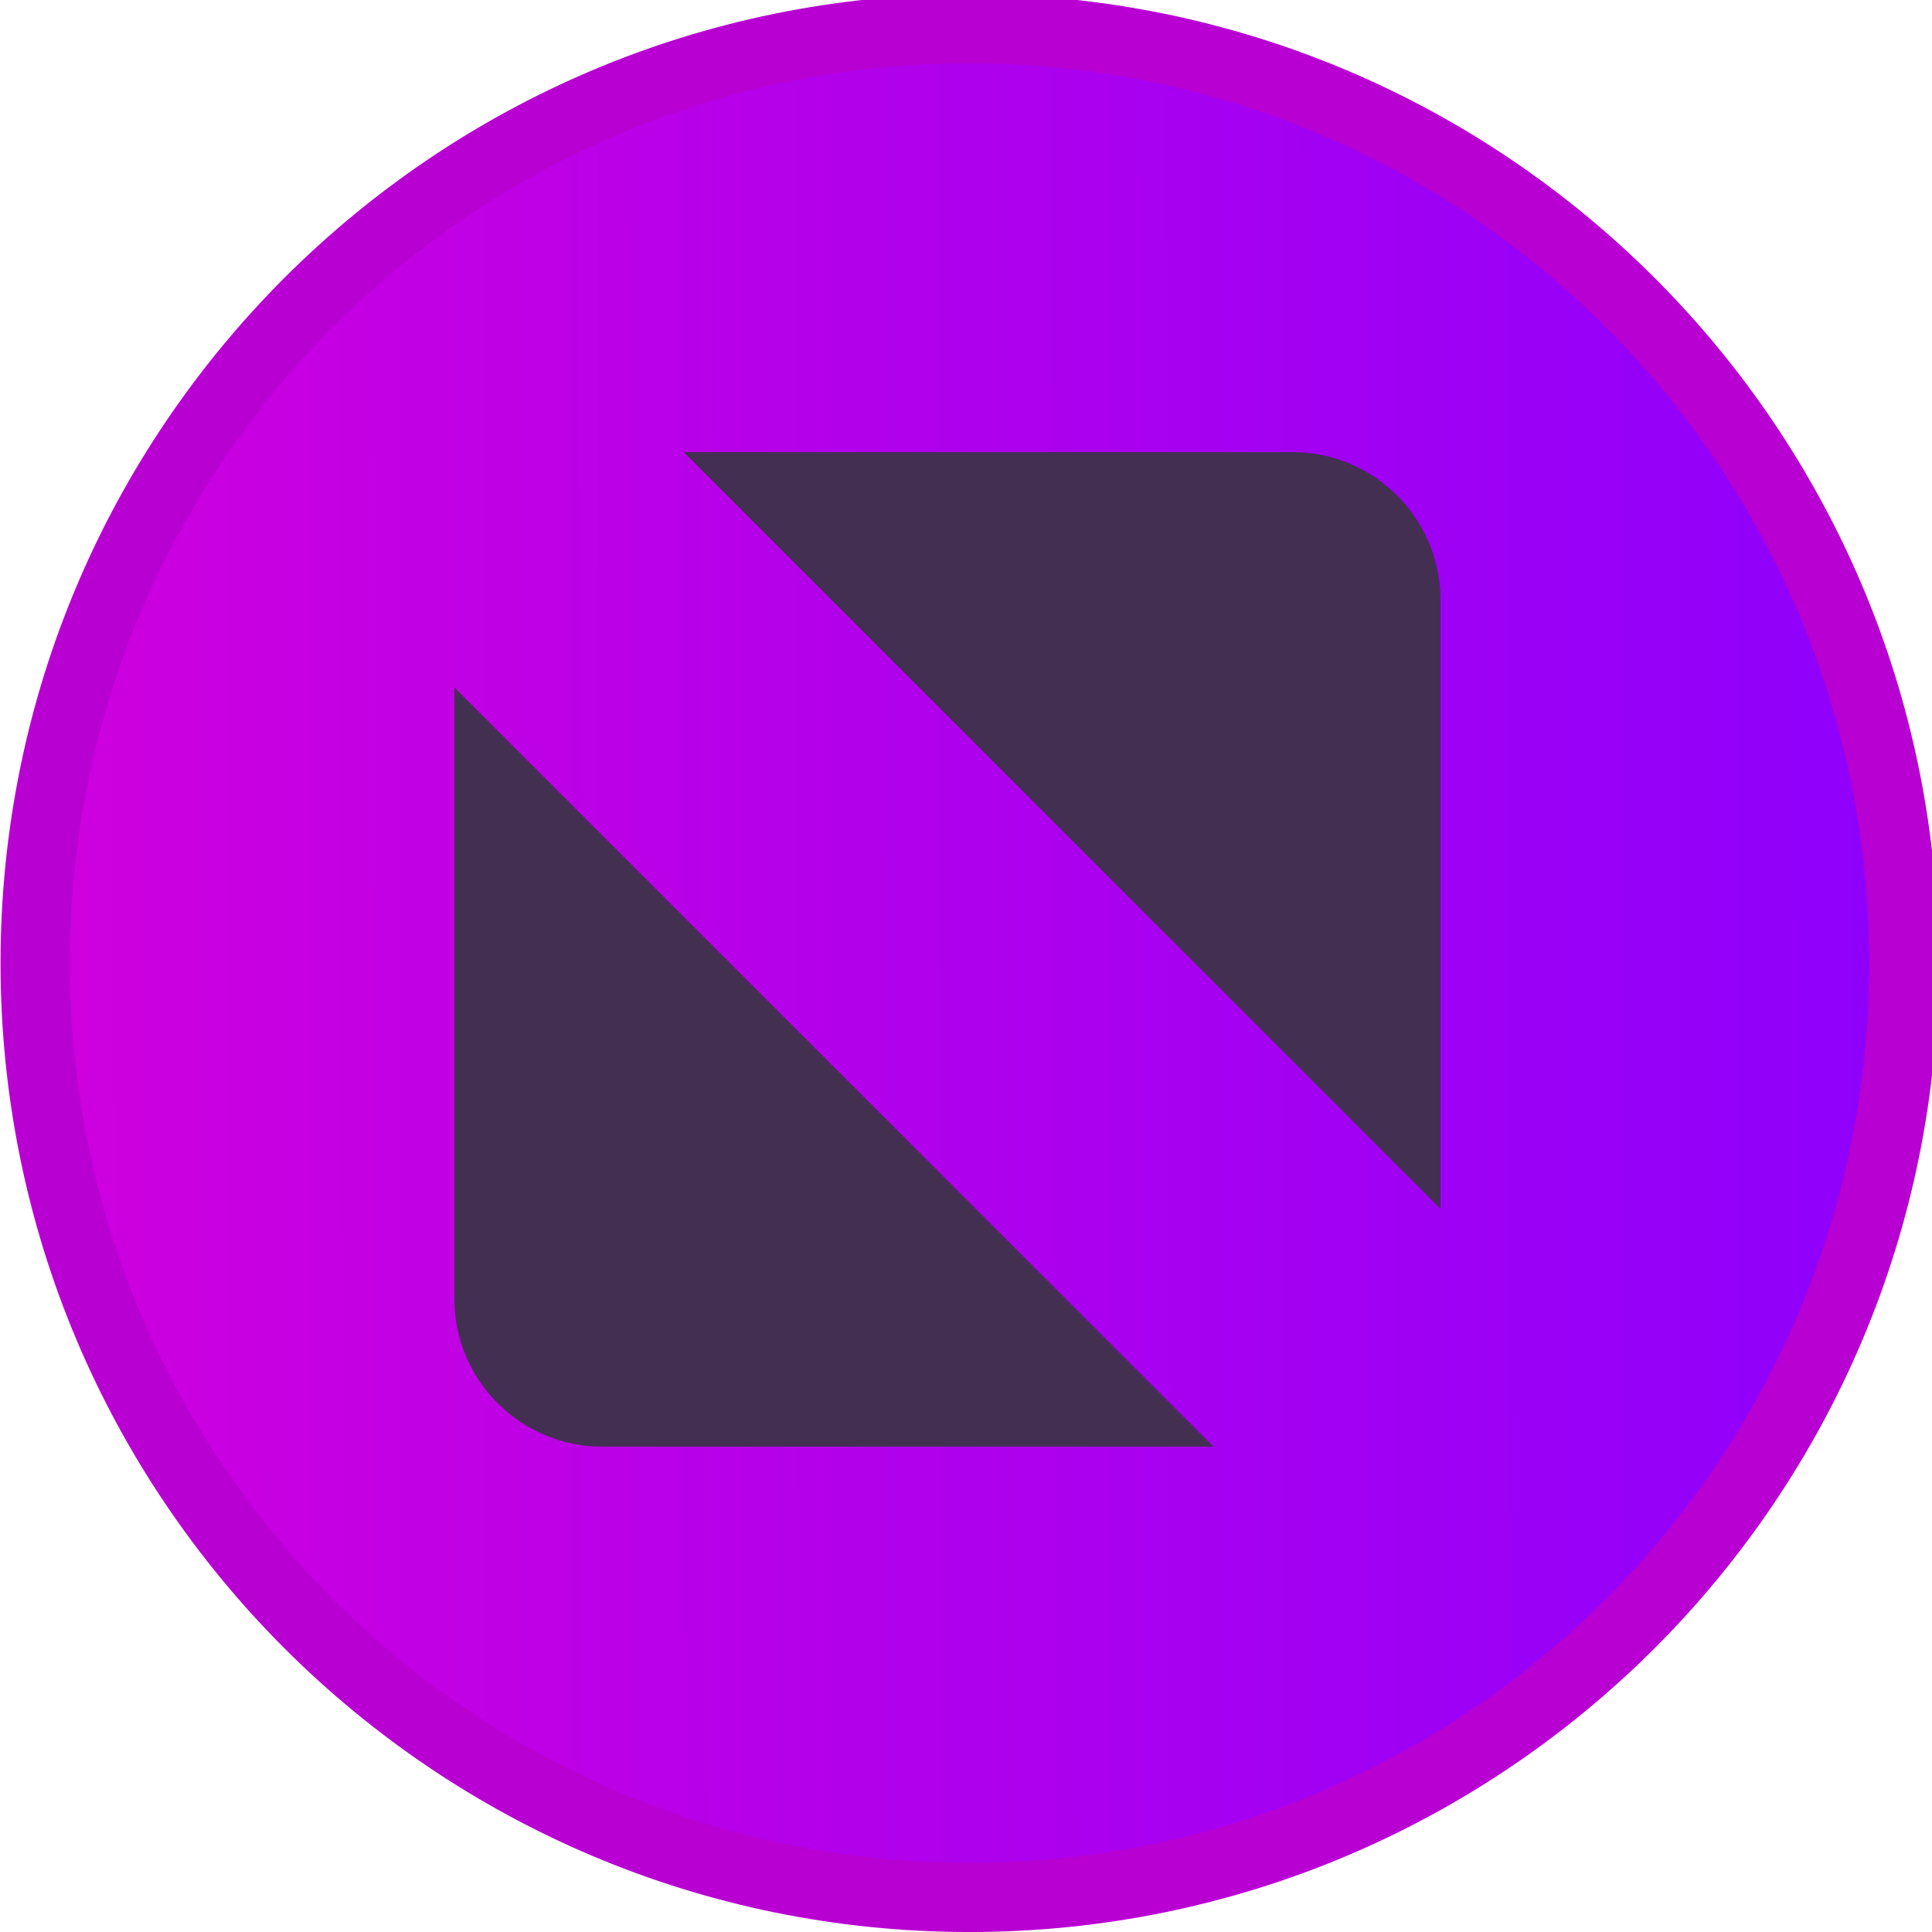 <?xml version="1.0" encoding="UTF-8" standalone="no"?>
<svg viewBox="0 0 50 50"
 xmlns="http://www.w3.org/2000/svg" xmlns:xlink="http://www.w3.org/1999/xlink"  version="1.2" baseProfile="tiny">
<title>Qt SVG Document</title>
<desc>Generated with Qt</desc>
<defs>
<linearGradient gradientUnits="userSpaceOnUse" x1="49.195" y1="515.033" x2="1067.24" y2="516.85" id="gradient1">
    <stop offset="0" stop-color="#d300dc" stop-opacity="1" />
    <stop offset="1" stop-color="#8700ff" stop-opacity="1" />
</linearGradient>
</defs>
<g fill="none" stroke="black" stroke-width="1" fill-rule="evenodd" stroke-linecap="square" stroke-linejoin="bevel" >

<g fill="#b800d2" fill-opacity="1" stroke="none" transform="matrix(0.055,0,0,-0.055,-4.518,49.851)"
font-family="Fira Sans Condensed" font-size="11" font-weight="400" font-style="normal" 
>
<path vector-effect="none" fill-rule="evenodd" d="M538.338,-2.721 C790.141,-2.721 994.27,201.409 994.27,453.214 C994.27,705.021 790.141,909.15 538.338,909.15 C286.529,909.15 82.399,705.021 82.399,453.214 C82.399,201.409 286.529,-2.721 538.338,-2.721 "/>
</g>

<g fill="url(#gradient1)" stroke="none" transform="matrix(0.055,0,0,-0.055,-4.518,49.851)"
font-family="Fira Sans Condensed" font-size="11" font-weight="400" font-style="normal" 
>
<path vector-effect="none" fill-rule="evenodd" d="M538.337,29.846 C772.155,29.846 961.703,219.398 961.703,453.216 C961.703,687.036 772.155,876.584 538.337,876.584 C304.514,876.584 114.966,687.036 114.966,453.216 C114.966,219.398 304.514,29.846 538.337,29.846 "/>
</g>

<g fill="#432f52" fill-opacity="1" stroke="none" transform="matrix(0.059,0,0,-0.059,-1.027,50.052)"
font-family="Fira Sans Condensed" font-size="11" font-weight="400" font-style="normal" 
>
<path vector-effect="none" fill-rule="evenodd" d="M317.364,650.001 L584.563,650.001 C620.142,650.001 649.255,620.888 649.255,585.306 L649.255,318.11 L317.364,650.001 M549.688,213.79 L281.435,213.79 C245.852,213.79 216.743,242.899 216.743,278.481 L216.743,546.735 L549.688,213.79"/>
</g>

<g fill="none" stroke="#000000" stroke-opacity="1" stroke-width="1" stroke-linecap="square" stroke-linejoin="bevel" transform="matrix(1,0,0,1,0,0)"
font-family="Fira Sans Condensed" font-size="11" font-weight="400" font-style="normal" 
>
</g>
</g>
</svg>
